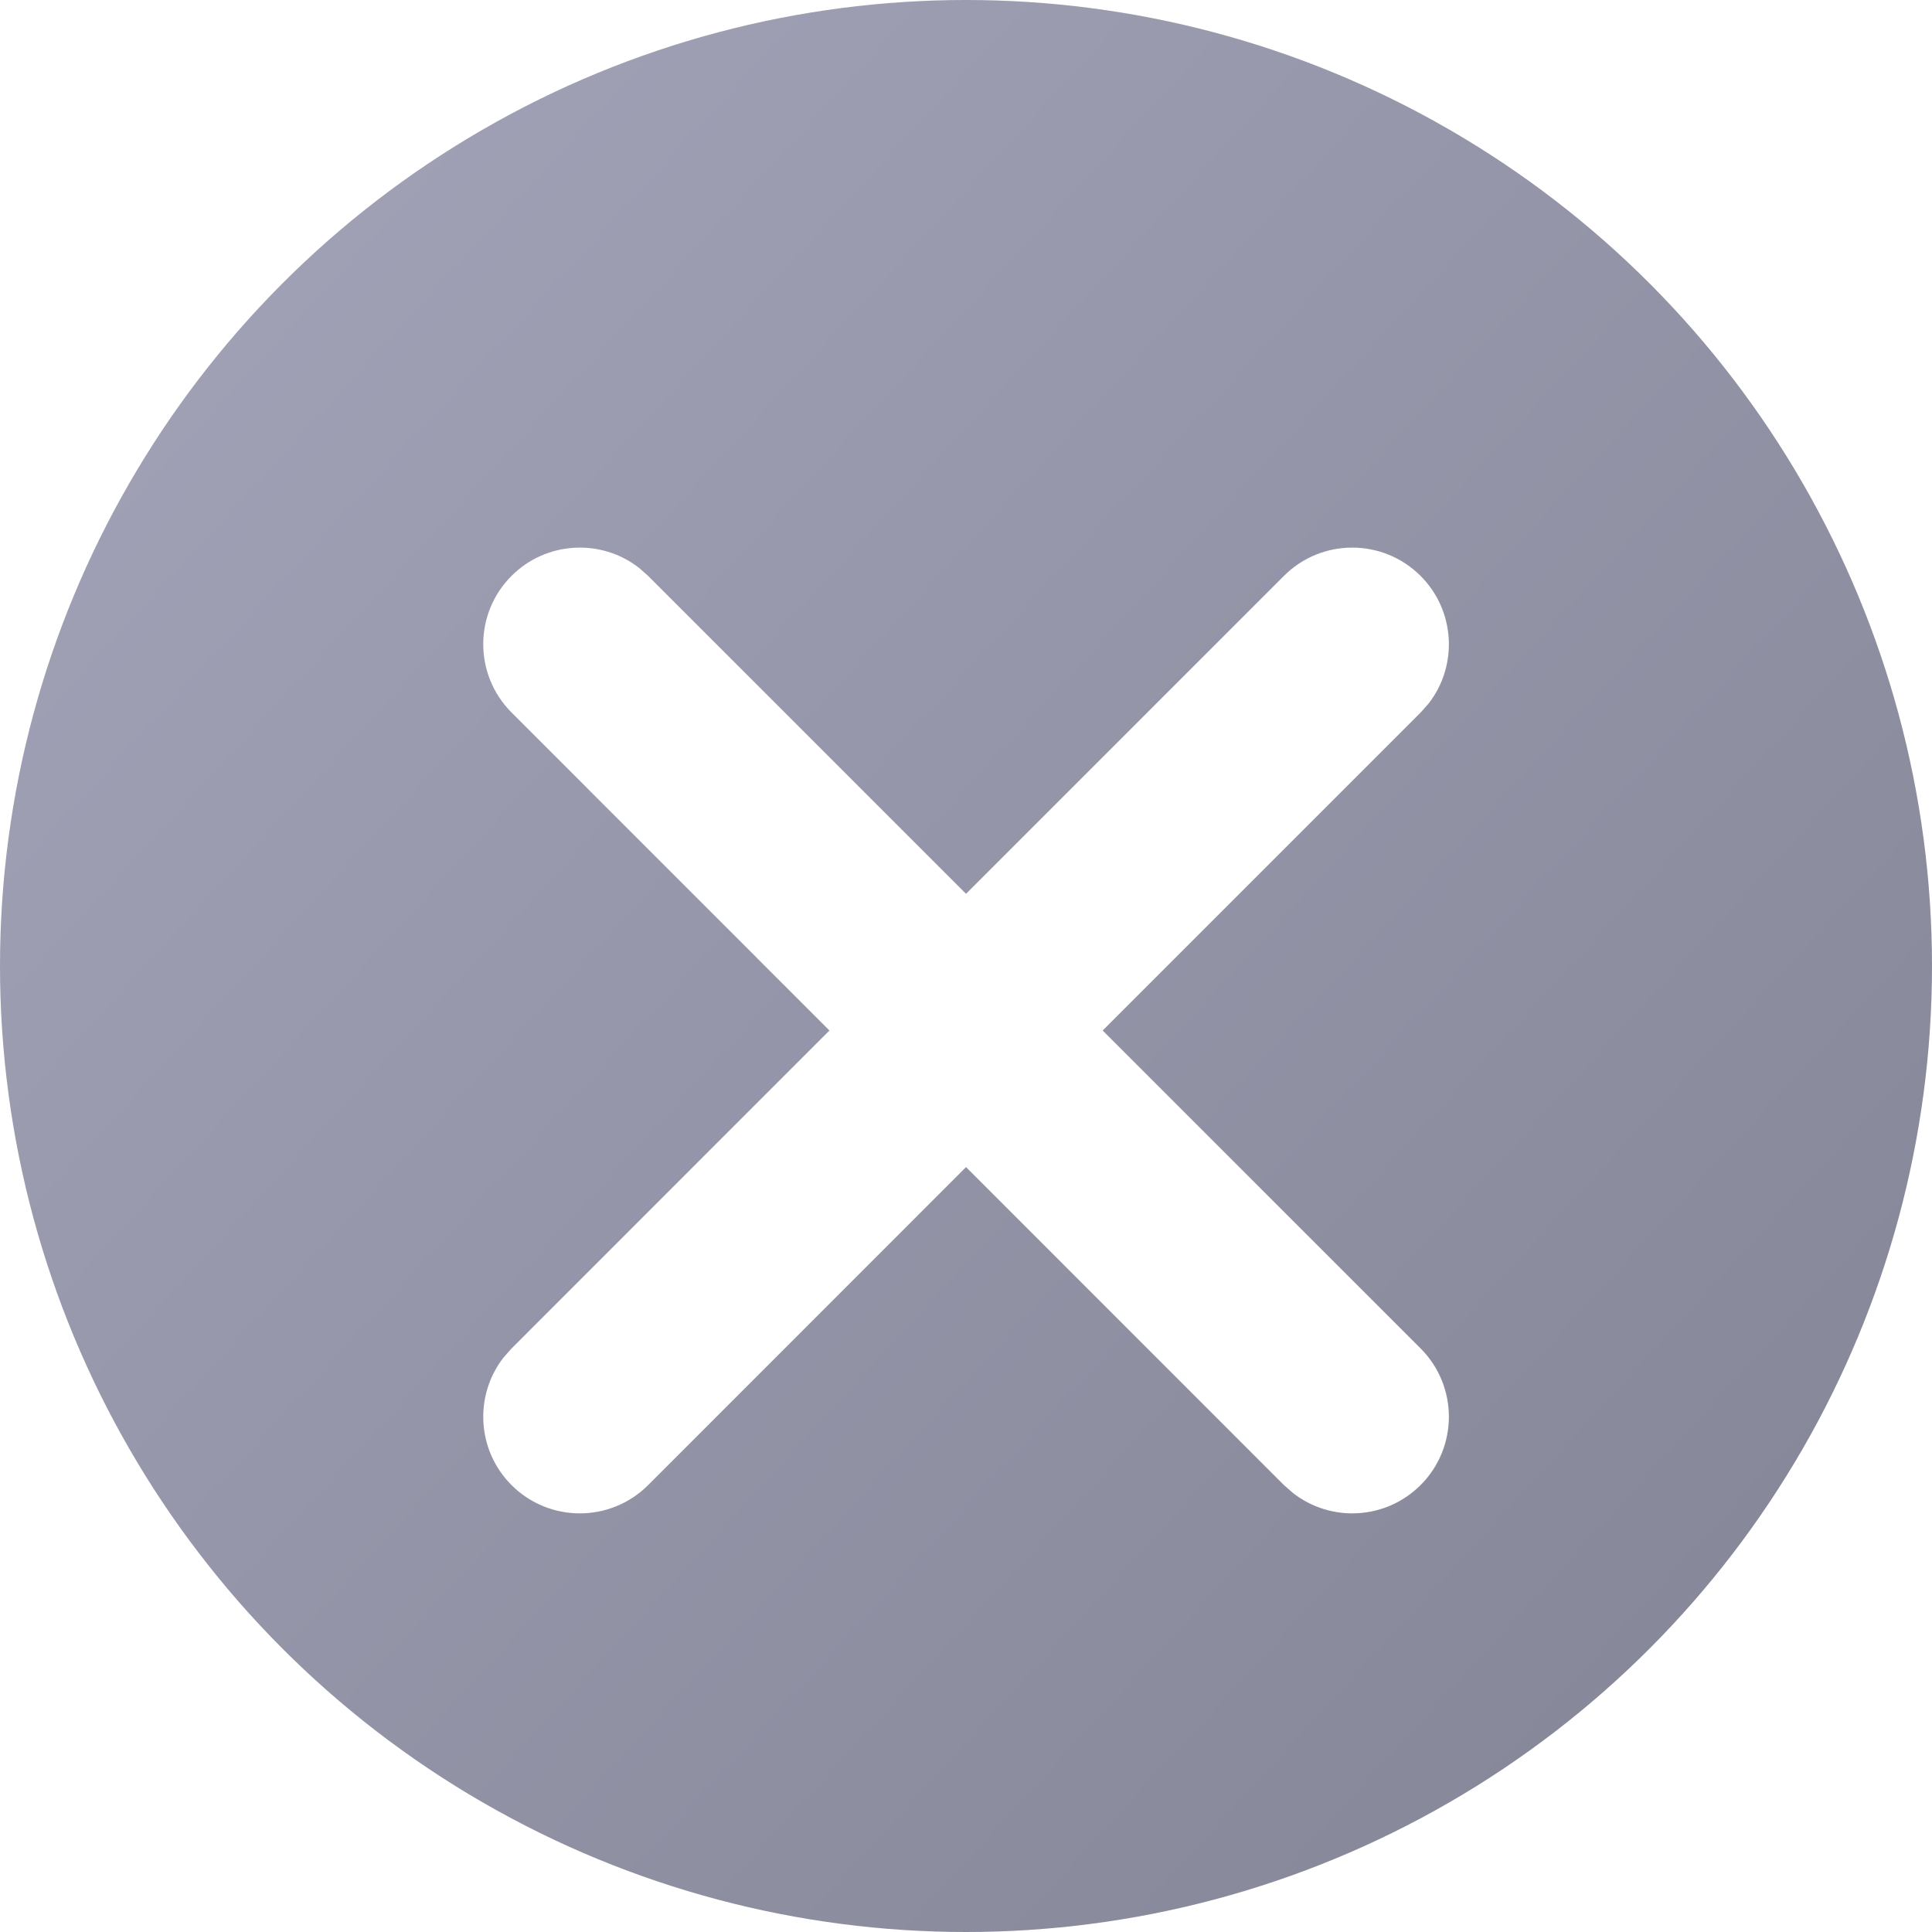 <svg width="60" height="60" viewBox="0 0 60 60" fill="none" xmlns="http://www.w3.org/2000/svg">
<g id="Active Icon">
<circle id="Oval" cx="30" cy="30" r="30" fill="url(#paint0_linear_1_344)"/>
<g id="Combined Shape" filter="url(#filter0_d_1_344)">
<path d="M39.874 15.885C41.046 14.713 42.945 14.714 44.117 15.885C45.198 16.966 45.283 18.669 44.369 19.846L44.12 20.127L34.244 30.003L44.12 39.879C45.29 41.051 45.288 42.95 44.117 44.121C43.035 45.202 41.335 45.285 40.159 44.37L39.874 44.121L30.001 34.245L20.128 44.121C18.957 45.292 17.058 45.292 15.886 44.121C14.805 43.04 14.722 41.337 15.637 40.16L15.886 39.879L25.759 30.003L15.886 20.127C14.715 18.955 14.715 17.056 15.886 15.885C16.968 14.803 18.67 14.721 19.847 15.636L20.128 15.885L30.001 25.758L39.874 15.885Z" fill="white"/>
</g>
</g>
<defs>
<filter id="filter0_d_1_344" x="9.008" y="15.006" width="41.989" height="41.994" filterUnits="userSpaceOnUse" color-interpolation-filters="sRGB">
<feFlood flood-opacity="0" result="BackgroundImageFix"/>
<feColorMatrix in="SourceAlpha" type="matrix" values="0 0 0 0 0 0 0 0 0 0 0 0 0 0 0 0 0 0 127 0" result="hardAlpha"/>
<feOffset dy="2"/>
<feGaussianBlur stdDeviation="1"/>
<feColorMatrix type="matrix" values="0 0 0 0 0 0 0 0 0 0 0 0 0 0 0 0 0 0 0.231 0"/>
<feBlend mode="normal" in2="BackgroundImageFix" result="effect1_dropShadow_1_344"/>
<feBlend mode="normal" in="SourceGraphic" in2="effect1_dropShadow_1_344" result="shape"/>
</filter>
<linearGradient id="paint0_linear_1_344" x1="-27.787" y1="37.315" x2="35.004" y2="94.973" gradientUnits="userSpaceOnUse">
<stop stop-color="#A2A3B8"/>
<stop offset="1" stop-color="#808191"/>
</linearGradient>
</defs>
</svg>
